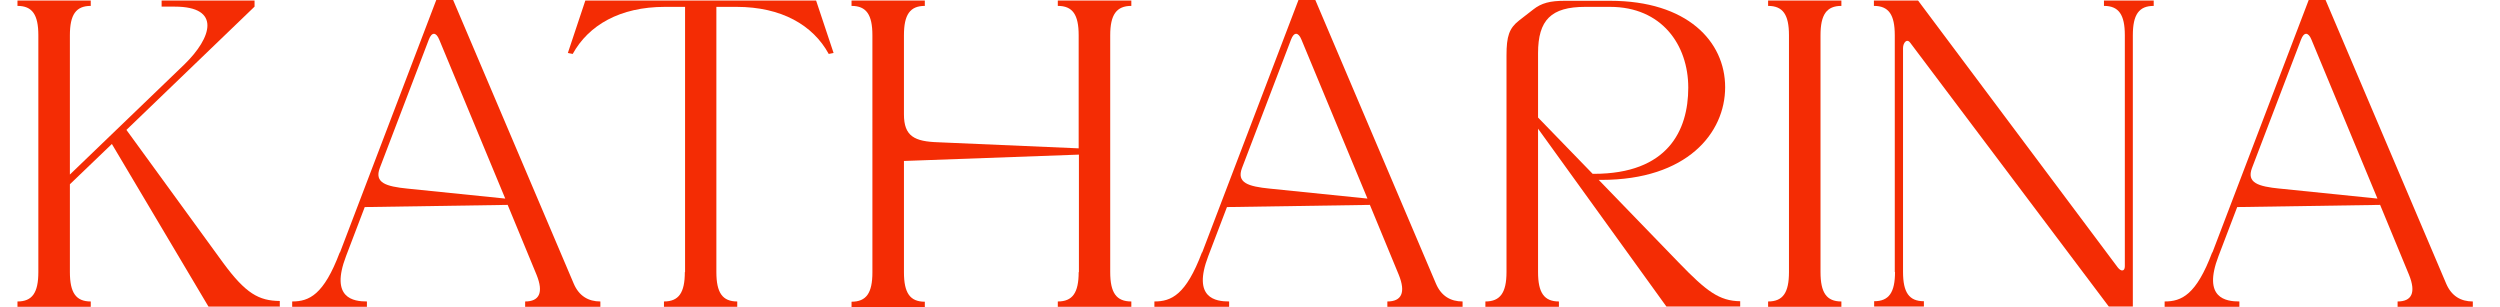 <?xml version="1.0" encoding="utf-8"?>
<svg id="Layout" viewBox="0 2.667 103.02 12.662" xmlns="http://www.w3.org/2000/svg">
  <defs>
    <style>
      .cls-1 {
        fill: #f42c04;
      }
    </style>
  </defs>
  <path class="cls-1" d="m11.54,15.3h-2.95l-3.98-6.7-1.73,1.66v3.62c0,.85.25,1.21.86,1.21v.22H.72v-.22c.61,0,.86-.36.86-1.21V4.12c0-.85-.25-1.21-.86-1.21v-.22h3.02v.22c-.61,0-.86.36-.86,1.21v5.74l4.72-4.54c1.13-1.1,1.53-2.38-.4-2.38h-.54v-.25h3.83v.25l-5.28,5.08,3.98,5.47c.94,1.28,1.48,1.57,2.34,1.58v.22Z"/>
  <path class="cls-1" d="m14.01,13.07l4.05-10.62h.52l5.06,11.9c.22.52.61.74,1.1.74v.22h-3.1v-.22c.58,0,.77-.36.47-1.1l-1.19-2.88-5.89.09-.77,2.02c-.67,1.75.32,1.87.86,1.87v.22h-3.08v-.22c.7,0,1.3-.27,1.96-2.02Zm2.79-2.63l4.02.41-2.72-6.55c-.13-.32-.31-.32-.43,0l-2.02,5.29c-.23.61.25.76,1.15.85Z"/>
  <path class="cls-1" d="m28.23,13.88V2.95h-.83c-1.86,0-3.15.76-3.8,1.94l-.2-.04.72-2.16h9.51l.72,2.16-.2.04c-.65-1.19-1.95-1.94-3.8-1.94h-.83v10.93c0,.85.25,1.21.86,1.21v.22h-3.02v-.22c.61,0,.86-.36.86-1.21Z"/>
  <path class="cls-1" d="m44.46,13.88v-5.09l.23.02v.22l-7.44.27v4.59c0,.85.25,1.21.86,1.21v.22h-3.02v-.22c.61,0,.86-.36.86-1.21V4.12c0-.85-.25-1.21-.86-1.21v-.22h3.02v.22c-.61,0-.86.36-.86,1.21v3.26c0,.9.43,1.12,1.42,1.15l5.78.25v-4.66c0-.85-.25-1.21-.86-1.21v-.22h3.03v.22c-.61,0-.87.36-.87,1.21v9.76c0,.85.25,1.21.87,1.21v.22h-3.03v-.22c.61,0,.86-.36.86-1.21Z"/>
  <path class="cls-1" d="m49.54,13.07l4.05-10.62h.52l5.06,11.9c.22.52.61.74,1.1.74v.22h-3.1v-.22c.58,0,.77-.36.47-1.1l-1.19-2.88-5.89.09-.77,2.02c-.67,1.75.32,1.87.86,1.87v.22h-3.08v-.22c.7,0,1.3-.27,1.96-2.02Zm2.79-2.63l4.02.41-2.72-6.55c-.13-.32-.31-.32-.43,0l-2.02,5.29c-.23.61.25.76,1.15.85Z"/>
  <path class="cls-1" d="m62.08,13.88V4.95c0-.79.11-1.12.52-1.44l.58-.45c.34-.27.7-.36,1.3-.36h1.87c3.17,0,4.74,1.67,4.74,3.56s-1.57,3.82-5.1,3.82h-.11l3.31,3.42c1.13,1.17,1.66,1.57,2.52,1.58v.22h-3.04l-5.29-7.33v5.91c0,.85.25,1.21.86,1.21v.22h-3.03v-.22c.61,0,.87-.36.87-1.21Zm3.55-4.05h.05c3.04,0,3.89-1.78,3.89-3.55s-1.1-3.33-3.22-3.33h-1.03c-1.4,0-1.94.54-1.94,1.91v2.65l2.25,2.32Z"/>
  <path class="cls-1" d="m73.72,13.88V4.12c0-.85-.25-1.21-.86-1.21v-.22h3.02v.22c-.61,0-.86.36-.86,1.21v9.76c0,.85.25,1.21.86,1.21v.22h-3.02v-.22c.61,0,.86-.36.86-1.21Z"/>
  <path class="cls-1" d="m78.08,13.88V4.12c0-.85-.25-1.21-.86-1.21v-.22h1.82l8.23,11c.14.18.29.16.29-.05V4.12c0-.85-.25-1.21-.86-1.21v-.22h2.05v.22c-.61,0-.86.36-.86,1.21v11.18h-.99l-8.19-10.88c-.14-.18-.29.02-.29.23v9.22c0,.85.25,1.21.86,1.21v.22h-2.05v-.22c.61,0,.86-.36.86-1.21Z"/>
  <path class="cls-1" d="m91.17,13.07l4.05-10.62h.52l5.06,11.9c.22.52.61.74,1.1.74v.22h-3.1v-.22c.58,0,.77-.36.47-1.1l-1.19-2.88-5.89.09-.77,2.02c-.67,1.75.32,1.87.86,1.87v.22h-3.08v-.22c.7,0,1.3-.27,1.96-2.02Zm2.79-2.63l4.01.41-2.72-6.55c-.13-.32-.31-.32-.43,0l-2.02,5.29c-.23.61.25.76,1.15.85Z"/>
</svg>